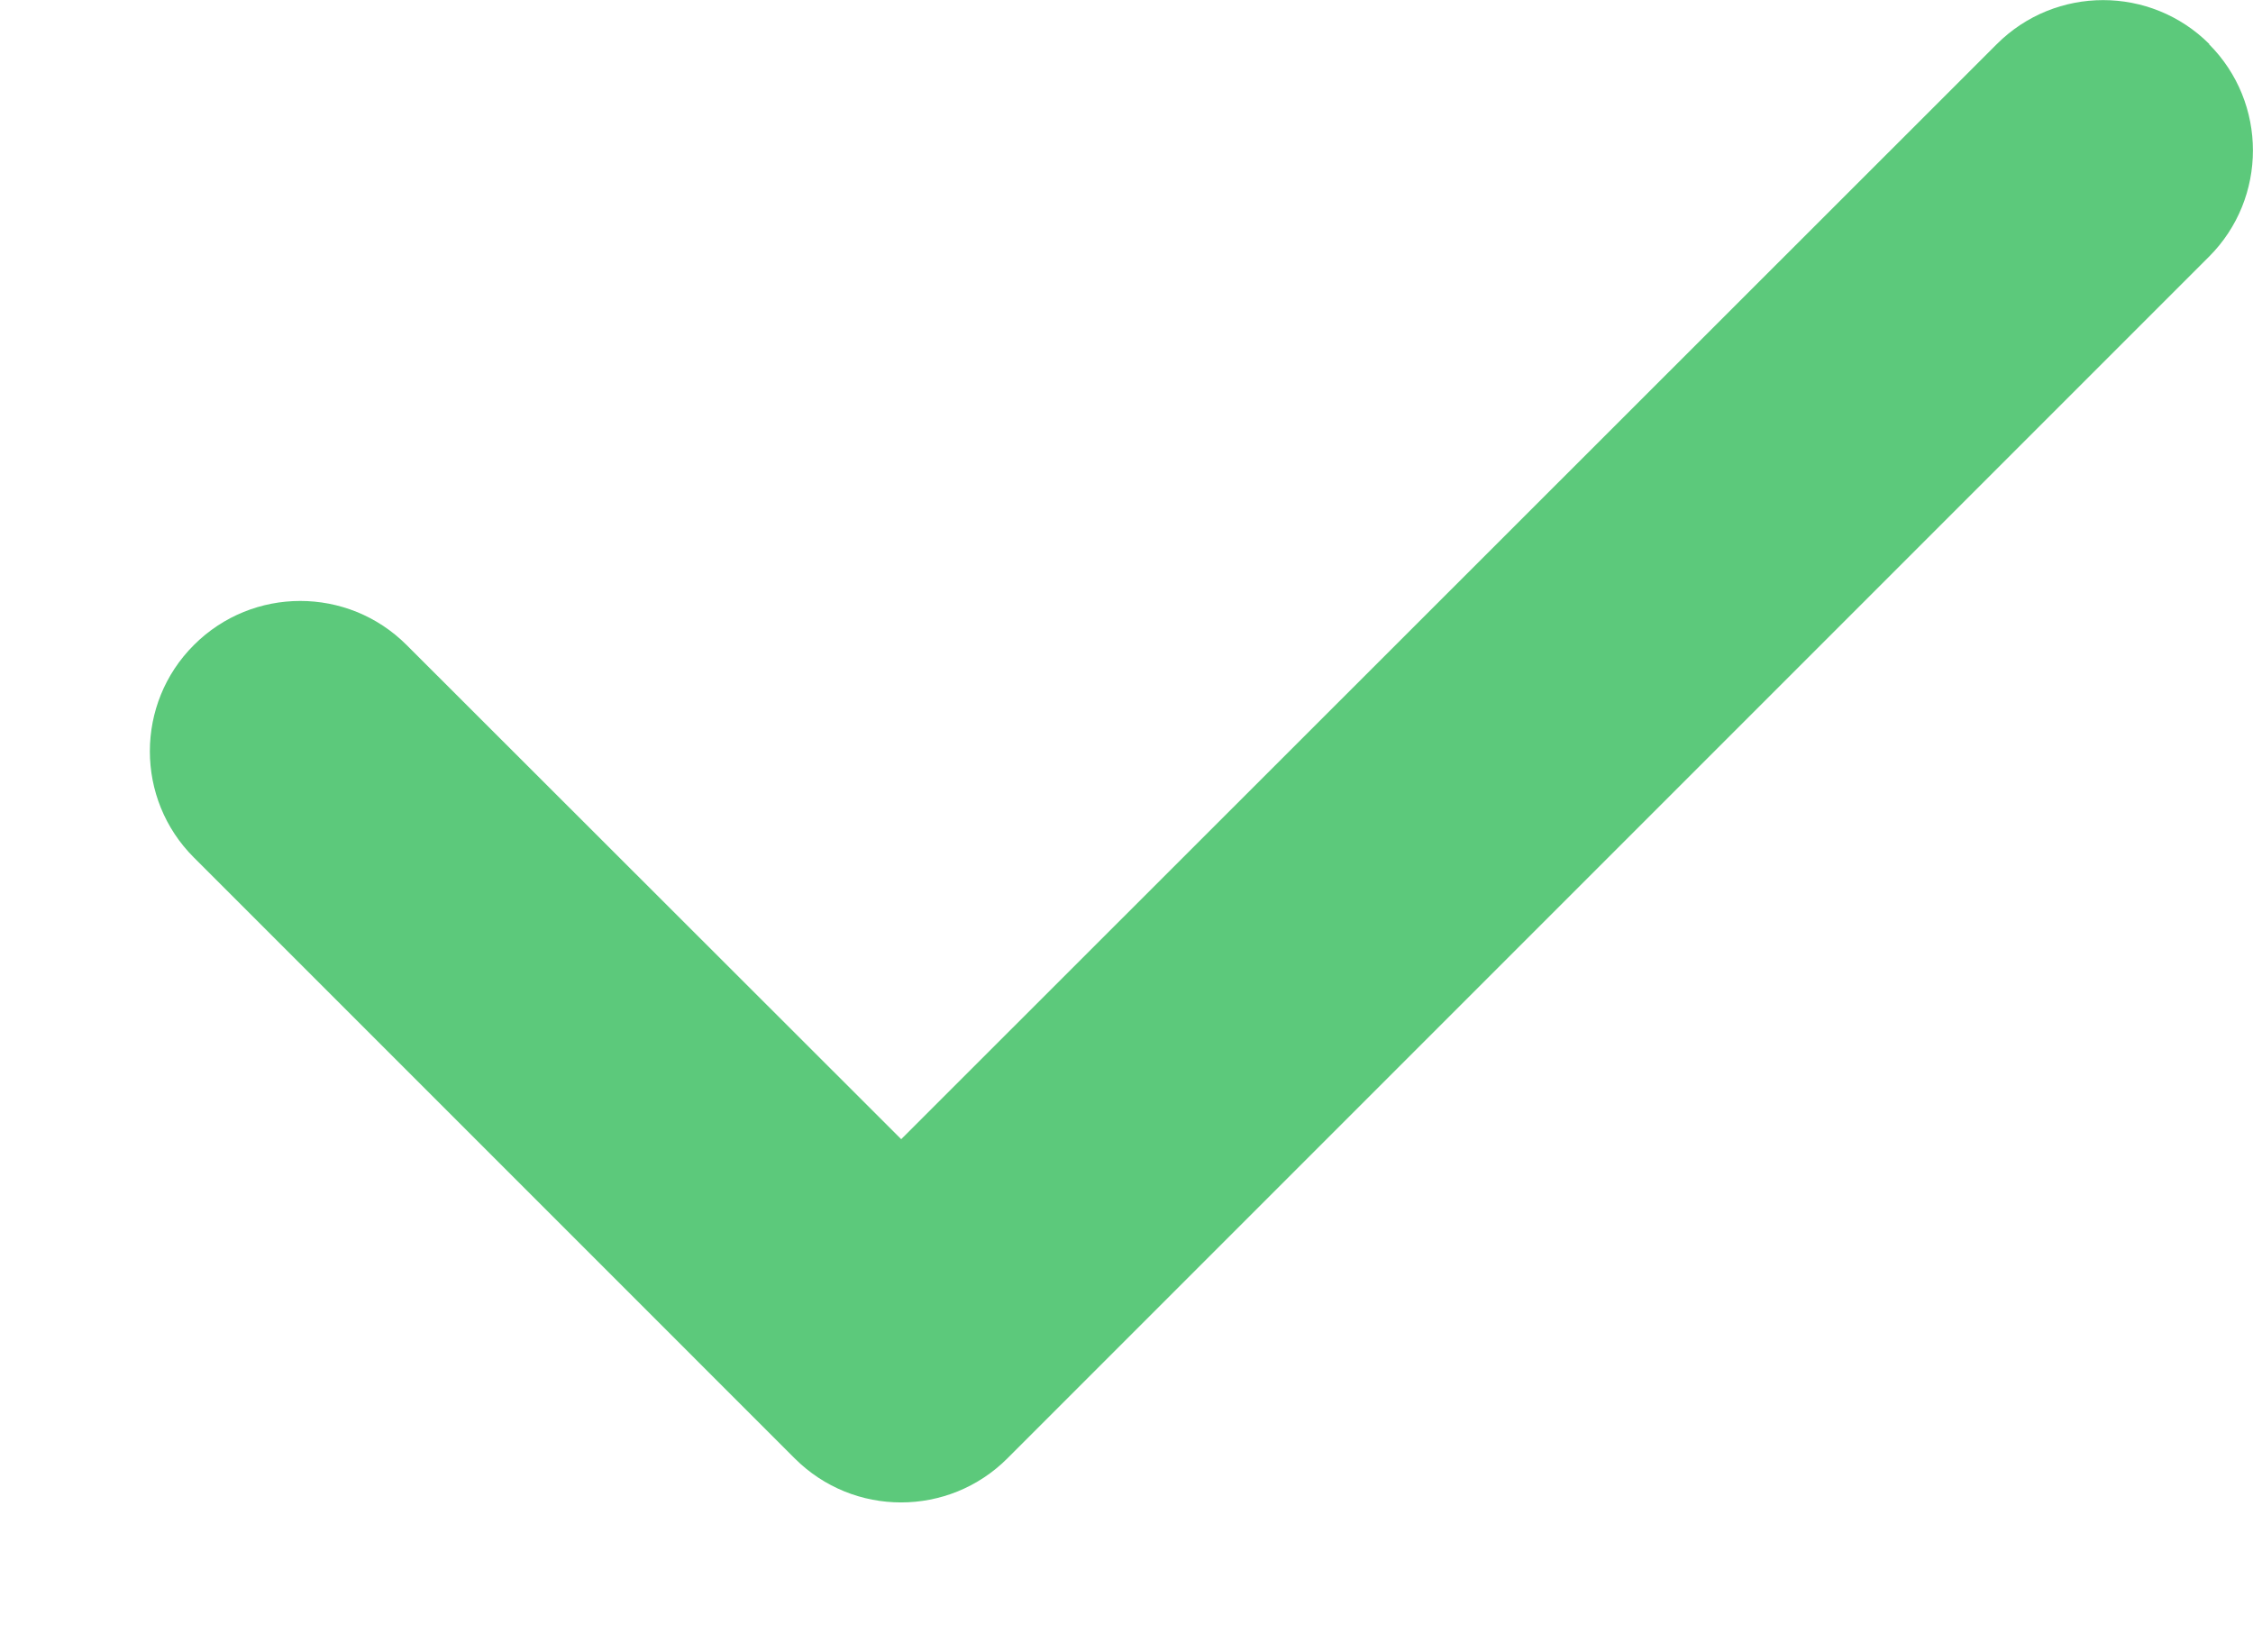 <svg width="15" height="11" viewBox="0 0 15 11" fill="none" xmlns="http://www.w3.org/2000/svg">
<path d="M14.707 0.294C15.097 0.684 15.097 1.319 14.707 1.709L6.707 9.709C6.316 10.1 5.682 10.1 5.291 9.709L1.291 5.709C0.9 5.319 0.9 4.684 1.291 4.294C1.682 3.903 2.316 3.903 2.707 4.294L6 7.584L13.294 0.294C13.685 -0.097 14.319 -0.097 14.71 0.294H14.707Z" fill="#5CC97B"/>
</svg>
